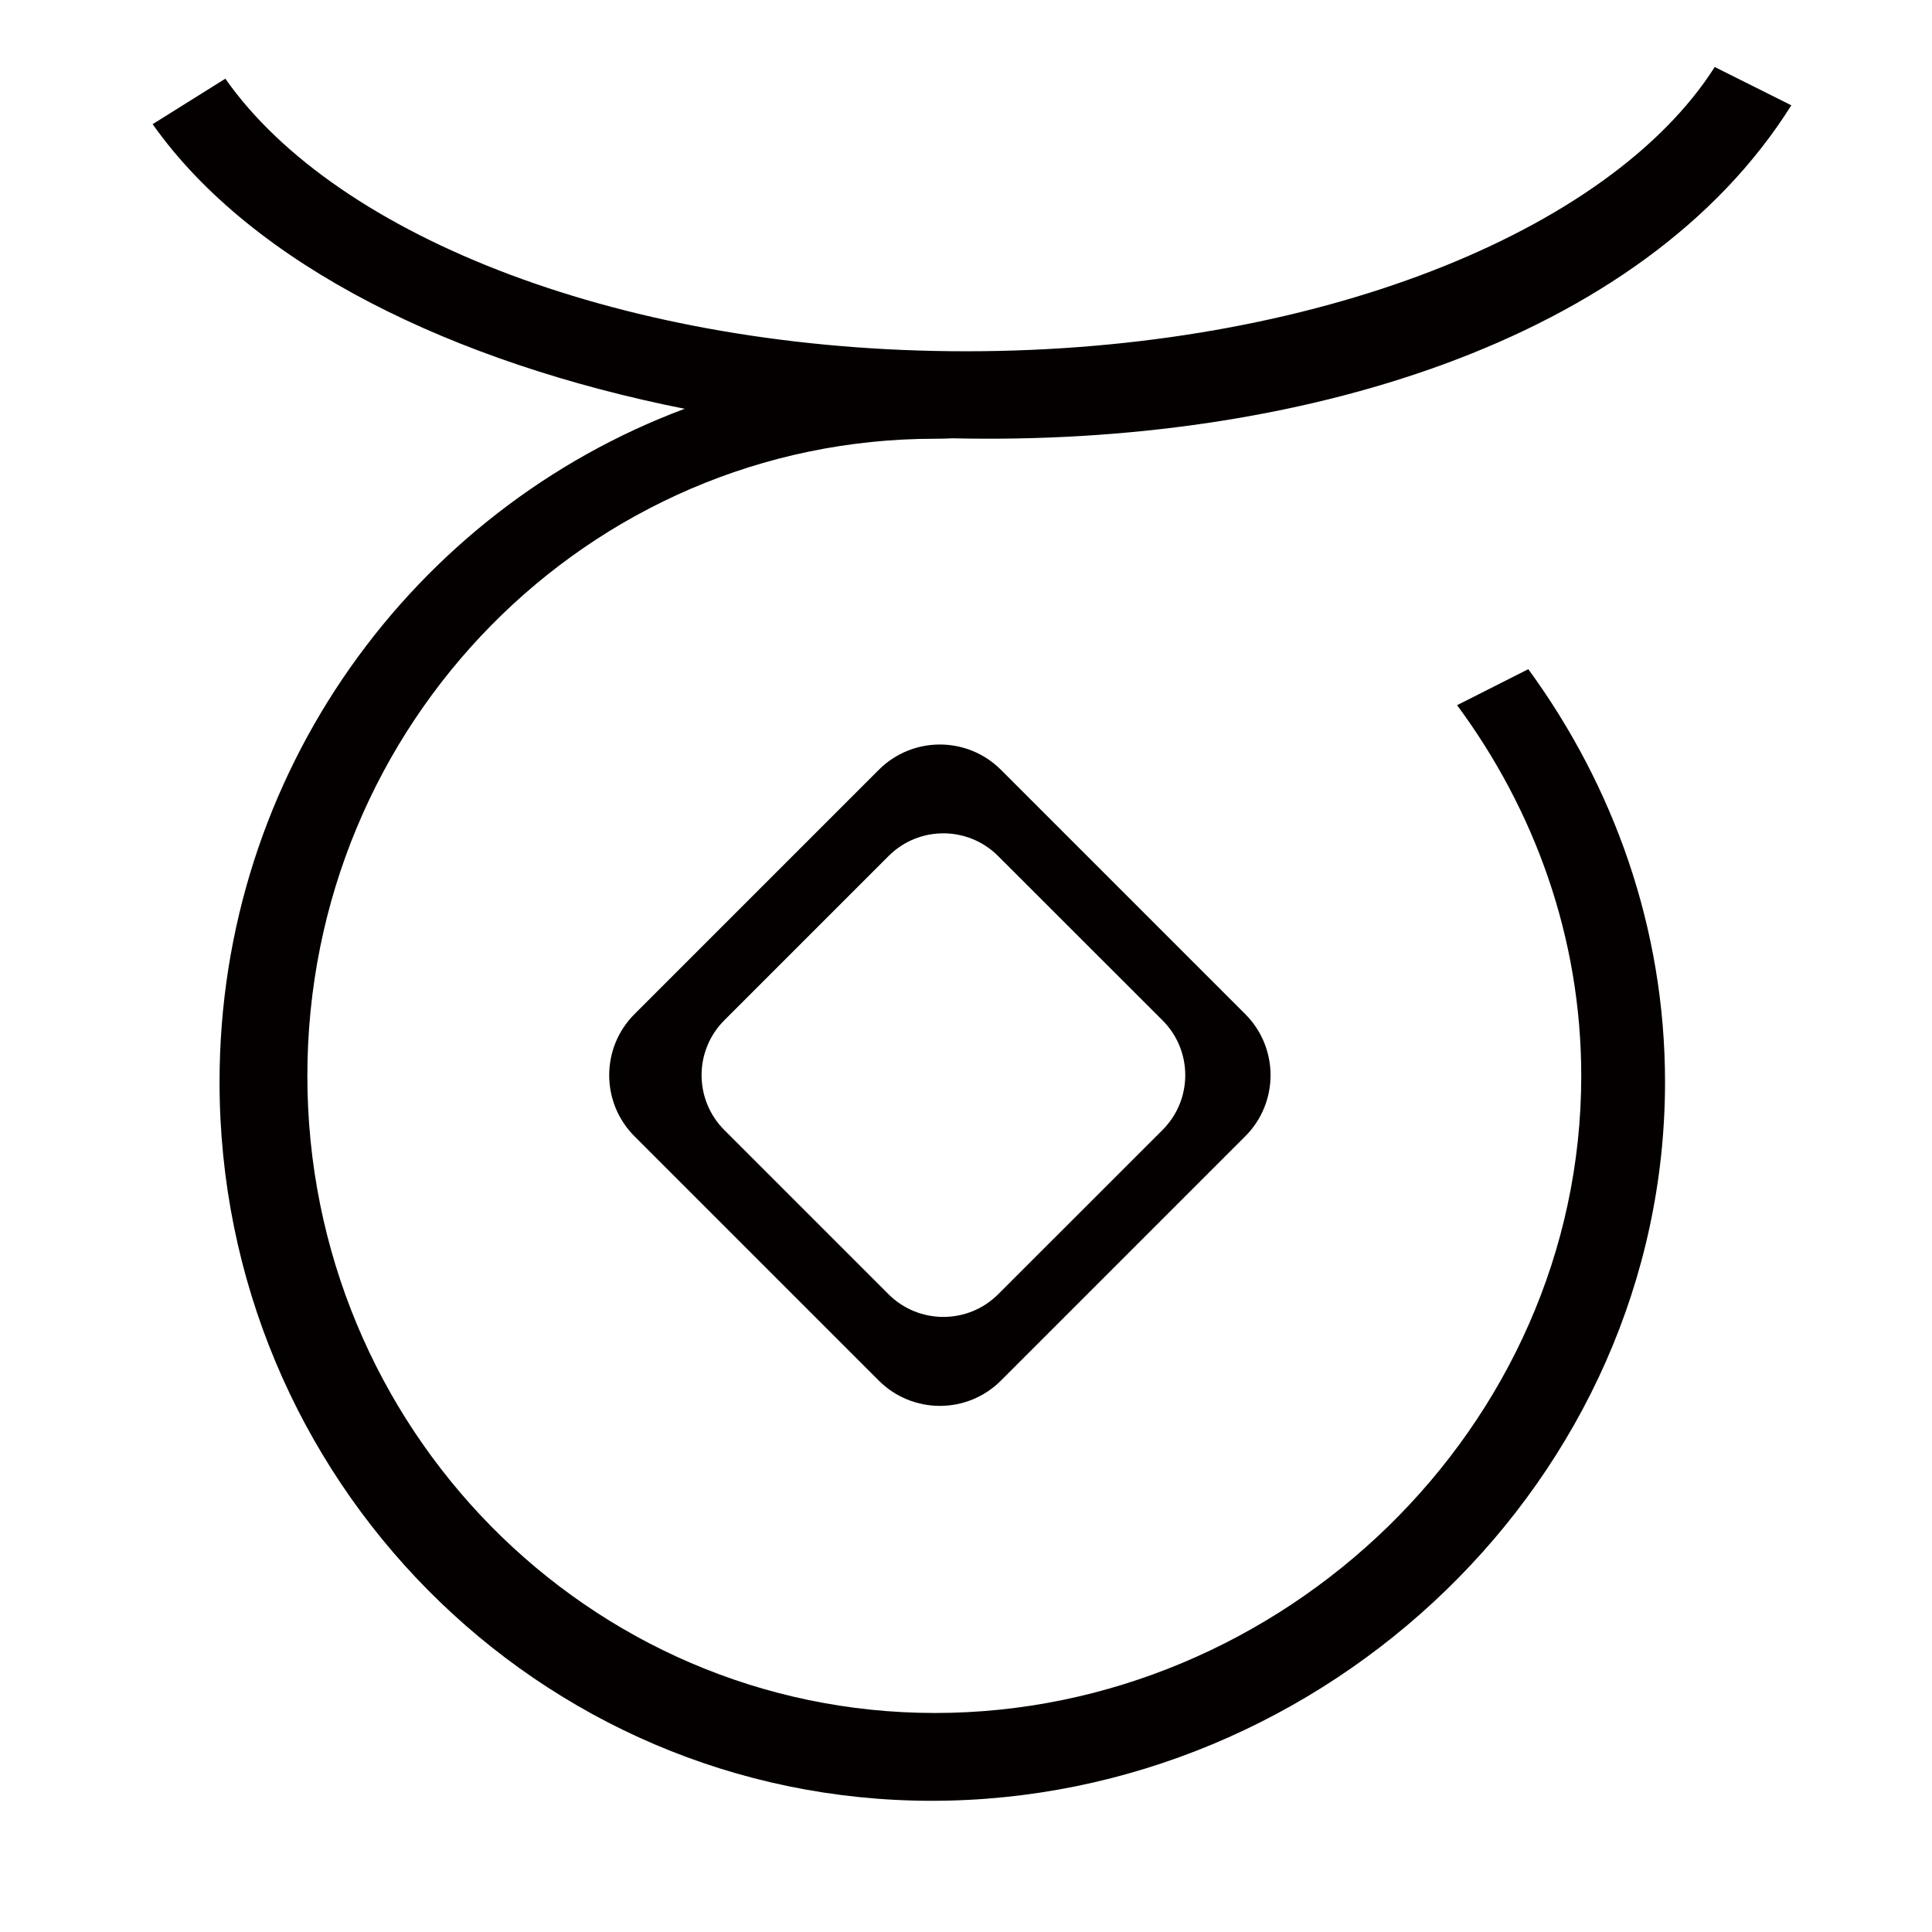 <?xml version="1.0" encoding="utf-8"?>
<!-- Generator: Adobe Illustrator 17.0.0, SVG Export Plug-In . SVG Version: 6.00 Build 0)  -->
<!DOCTYPE svg PUBLIC "-//W3C//DTD SVG 1.1//EN" "http://www.w3.org/Graphics/SVG/1.1/DTD/svg11.dtd">
<svg version="1.1" id="图层_1" xmlns="http://www.w3.org/2000/svg" xmlns:xlink="http://www.w3.org/1999/xlink" x="0px" y="0px"
	 width="22px" height="22px" viewBox="0 0 22 22" enable-background="new 0 0 22 22" xml:space="preserve">
<g>
	<g>
		<path fill-rule="evenodd" clip-rule="evenodd" fill="#040000" d="M20.398,1.199l-0.872-0.436C18.328,2.644,14.967,4,11,4
			C7.128,4,3.836,2.707,2.566,0.896L1.738,1.414c1.14,1.612,3.435,2.718,6.058,3.241C4.706,5.809,2.5,8.801,2.5,12.321
			c0,4.521,3.631,8.185,8.111,8.185c4.48,0,8.349-3.665,8.349-8.185c0-1.751-0.585-3.37-1.557-4.701l-0.811,0.41
			c0.881,1.19,1.414,2.645,1.414,4.221c0,4.007-3.41,7.255-7.358,7.255c-3.948,0-7.148-3.248-7.148-7.255
			c0-4.007,3.2-7.255,7.148-7.255c0.082,0,0.139-0.002,0.199-0.005C14.745,5.08,18.695,3.912,20.398,1.199z M10.007,8.766
			l-2.782,2.782c-0.384,0.384-0.384,1.007,0,1.391l2.782,2.782c0.384,0.384,1.007,0.384,1.391,0l2.782-2.782
			c0.384-0.384,0.384-1.007,0-1.391l-2.782-2.782C11.014,8.382,10.391,8.382,10.007,8.766z M13.238,12.867l-1.872,1.871
			c-0.344,0.344-0.903,0.344-1.248,0l-1.871-1.871c-0.344-0.345-0.344-0.903,0-1.248l1.871-1.871c0.345-0.345,0.903-0.345,1.248,0
			l1.872,1.871C13.583,11.964,13.583,12.522,13.238,12.867z"/>
	</g>
</g>
</svg>
